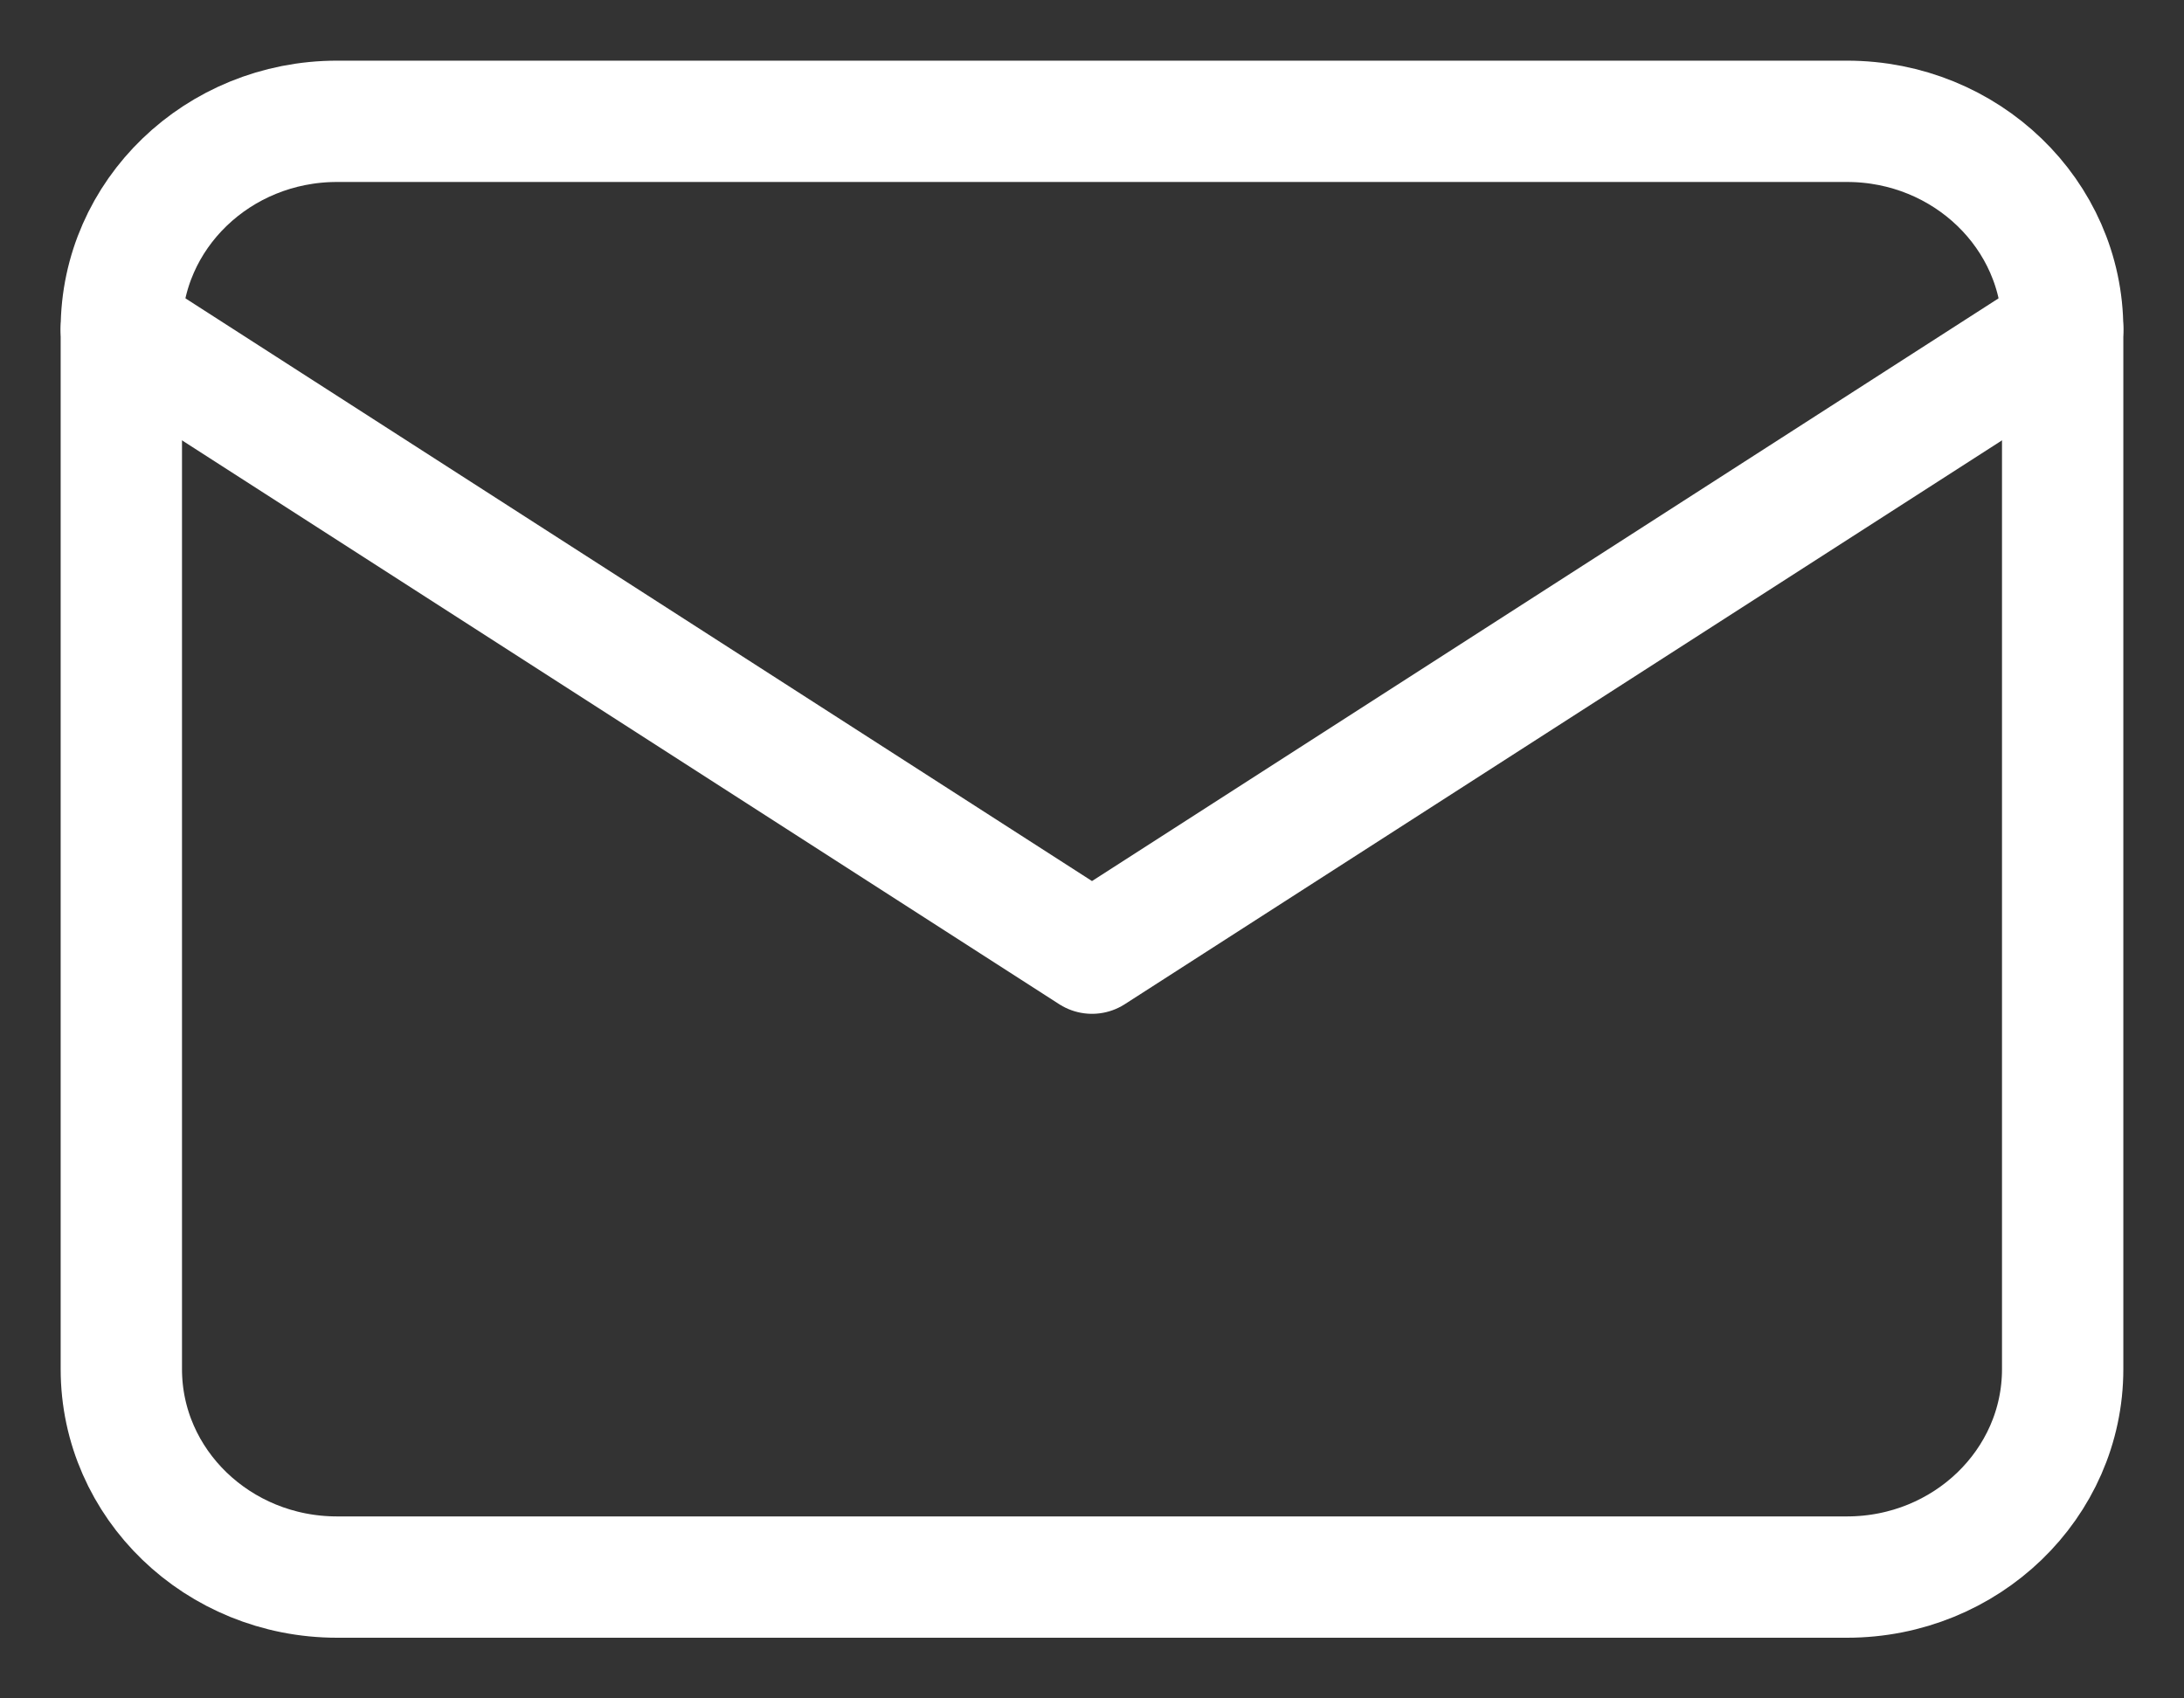 <svg width="18" height="14" viewBox="0 0 18 14" fill="none" xmlns="http://www.w3.org/2000/svg">
<rect x="0" y="0" width="18" height="14" fill="#333333" stroke="none"/>
<path d="M15.222 1H2.778C1.796 1 1 1.768 1 2.714V11.286C1 12.232 1.796 13 2.778 13H15.222C16.204 13 17 12.232 17 11.286V2.714C17 1.768 16.204 1 15.222 1Z" stroke="white" stroke-linecap="round" stroke-linejoin="round"/>
<path d="M1 2.714L9 7.857L17 2.714" stroke="white" stroke-linecap="round" stroke-linejoin="round"/>
</svg>
